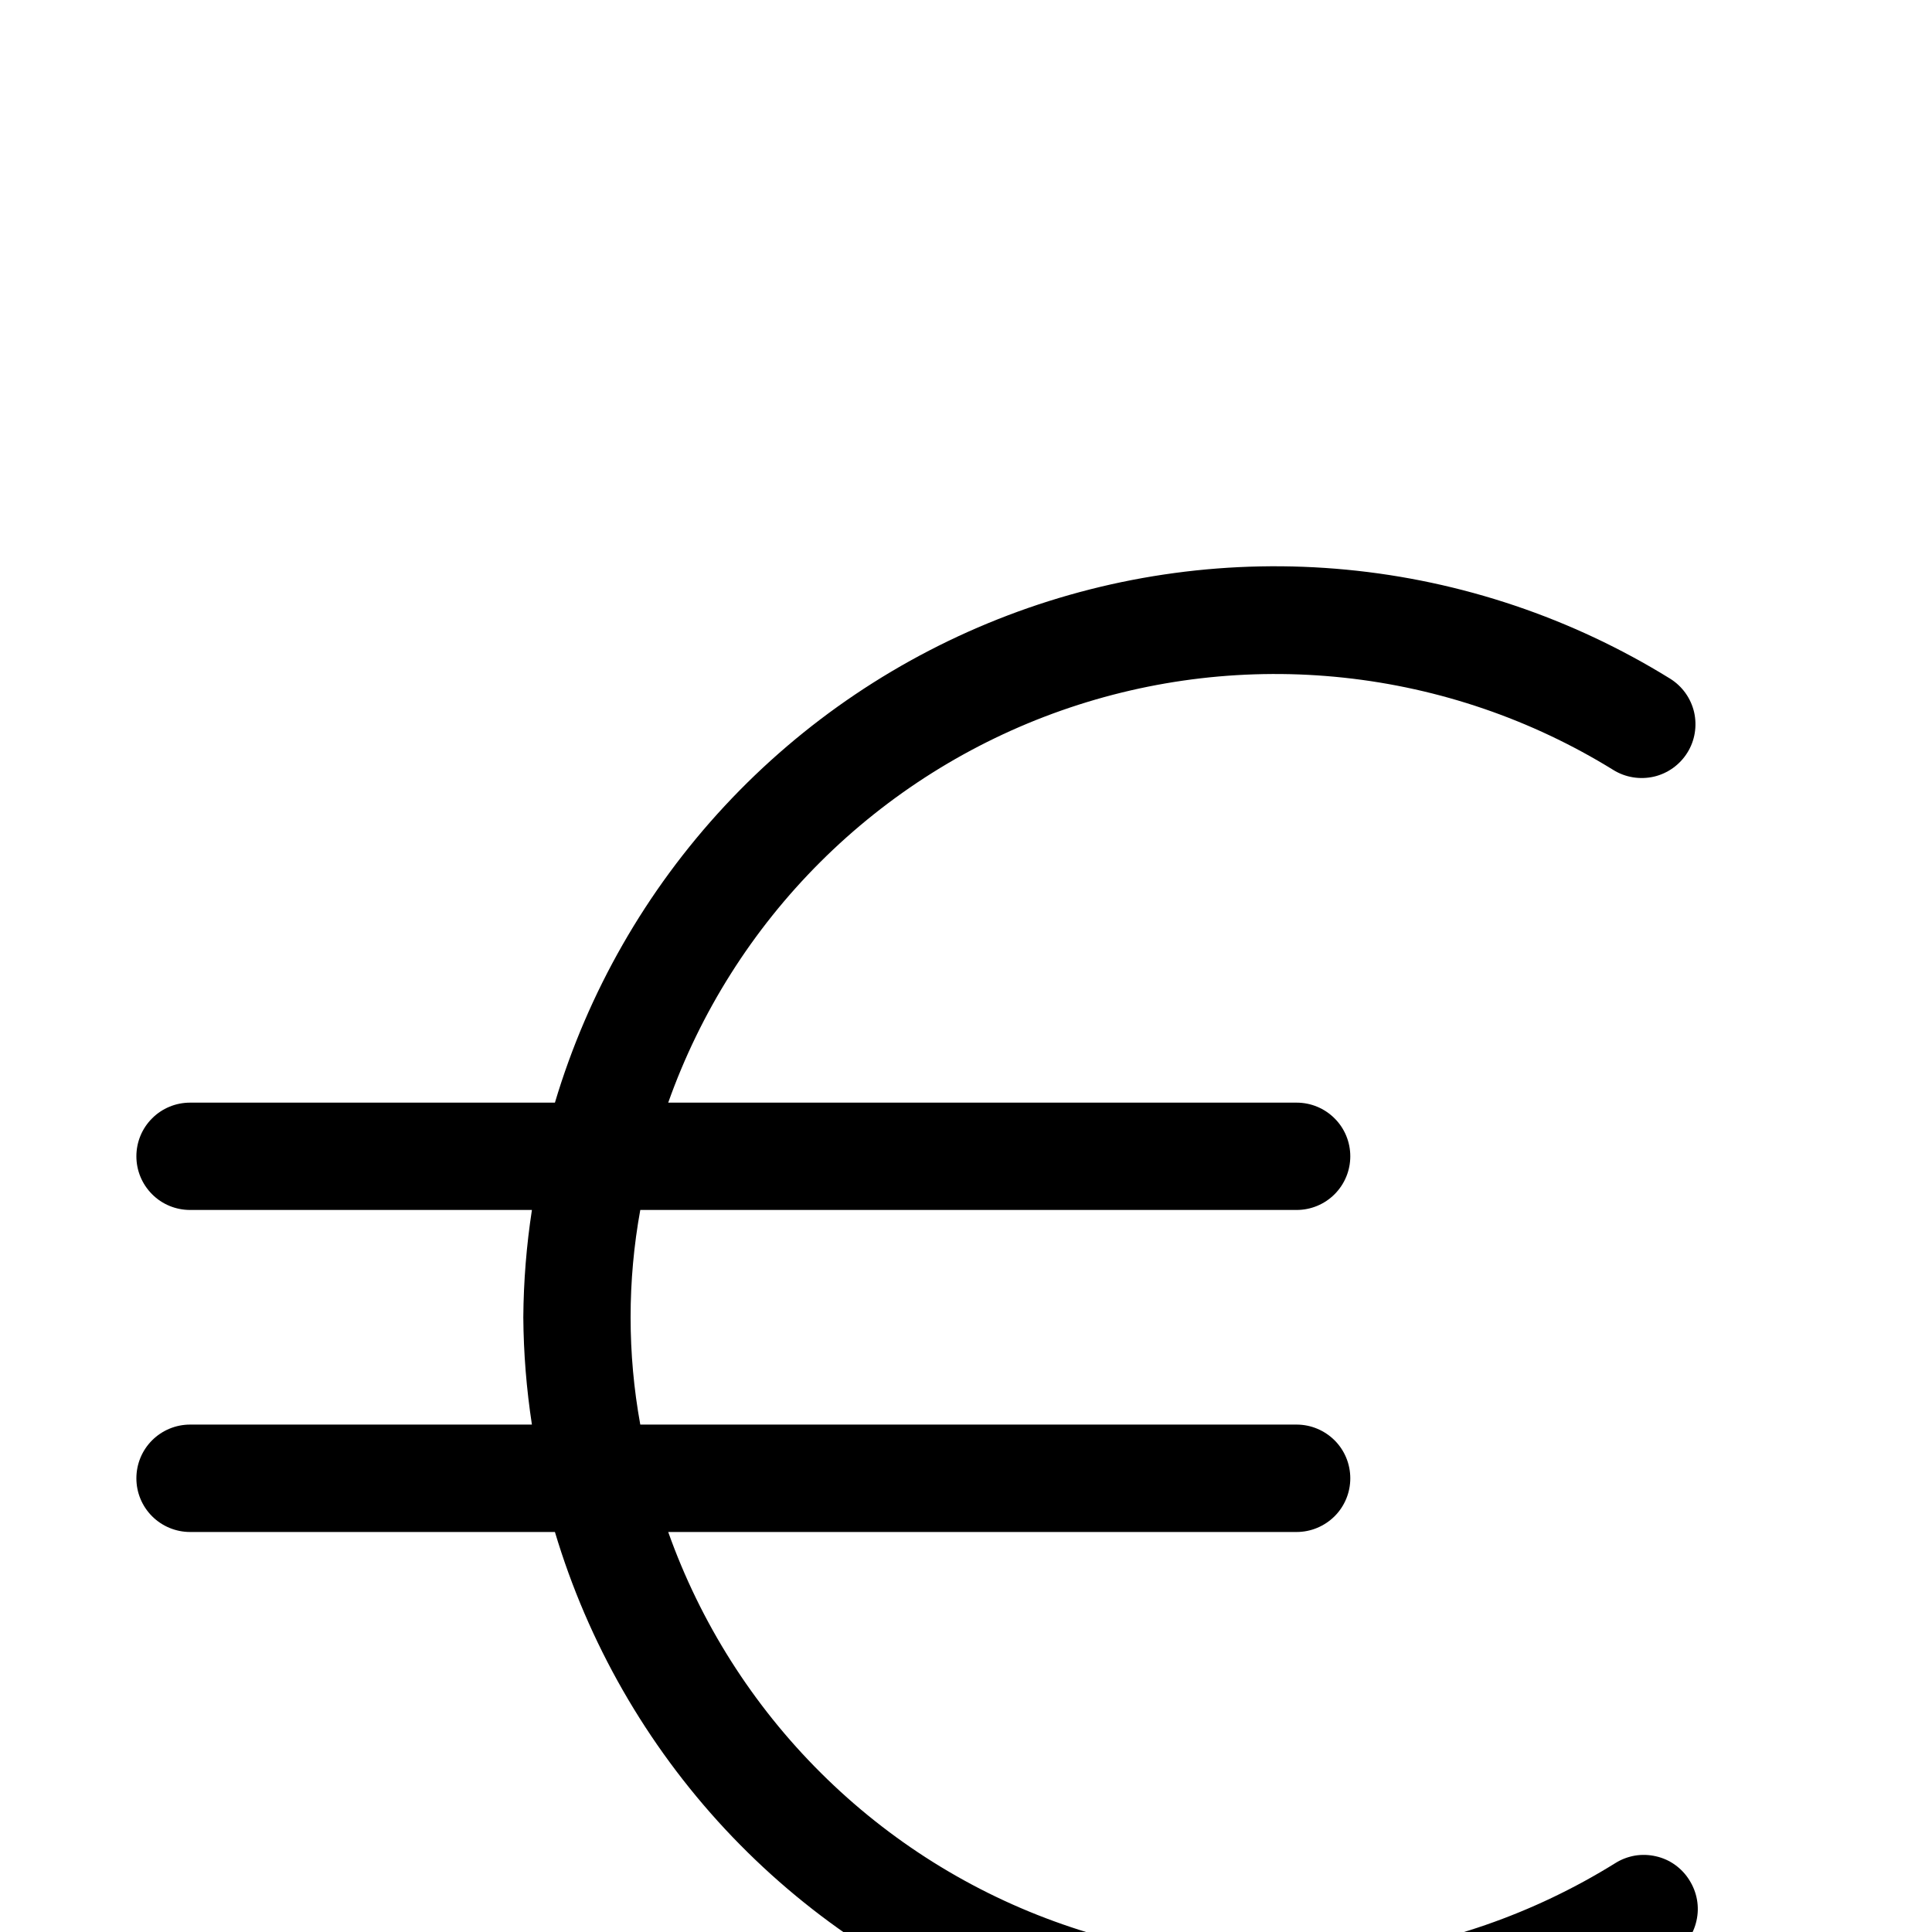 <svg width="22" height="22" viewBox="0 0 22 22" fill="none" xmlns="http://www.w3.org/2000/svg">
<g filter="url(#filter0_i_709_2472)">
<path d="M19.238 17.411C19.196 17.342 19.14 17.283 19.075 17.236C19.01 17.189 18.936 17.156 18.857 17.138C18.779 17.12 18.698 17.117 18.618 17.13C18.539 17.144 18.463 17.172 18.395 17.215C17.464 17.794 16.416 18.158 15.326 18.279C14.237 18.399 13.134 18.274 12.099 17.912C11.064 17.551 10.124 16.962 9.347 16.188C8.57 15.415 7.976 14.478 7.609 13.445H14.765C14.927 13.445 15.082 13.38 15.197 13.266C15.312 13.151 15.376 12.996 15.376 12.834C15.376 12.671 15.312 12.516 15.197 12.401C15.082 12.287 14.927 12.222 14.765 12.222H7.291C7.144 11.414 7.144 10.586 7.291 9.778H14.765C14.927 9.778 15.082 9.714 15.197 9.599C15.312 9.484 15.376 9.329 15.376 9.167C15.376 9.005 15.312 8.849 15.197 8.735C15.082 8.62 14.927 8.556 14.765 8.556H7.609C7.975 7.525 8.566 6.589 9.341 5.816C10.115 5.044 11.053 4.454 12.085 4.091C13.117 3.728 14.216 3.6 15.304 3.717C16.392 3.834 17.439 4.192 18.37 4.767C18.508 4.853 18.674 4.88 18.833 4.844C18.991 4.807 19.128 4.709 19.214 4.571C19.3 4.434 19.327 4.267 19.291 4.109C19.254 3.951 19.156 3.814 19.018 3.728C17.901 3.037 16.64 2.612 15.332 2.487C14.024 2.362 12.705 2.54 11.477 3.007C10.249 3.474 9.145 4.217 8.251 5.179C7.356 6.142 6.695 7.297 6.319 8.556H2.164C2.002 8.556 1.846 8.62 1.732 8.735C1.617 8.849 1.553 9.005 1.553 9.167C1.553 9.329 1.617 9.484 1.732 9.599C1.846 9.714 2.002 9.778 2.164 9.778H6.057C5.995 10.182 5.962 10.591 5.959 11C5.962 11.409 5.995 11.818 6.057 12.222H2.164C2.002 12.222 1.846 12.287 1.732 12.401C1.617 12.516 1.553 12.671 1.553 12.834C1.553 12.996 1.617 13.151 1.732 13.266C1.846 13.38 2.002 13.445 2.164 13.445H6.319C6.696 14.706 7.359 15.864 8.256 16.828C9.154 17.792 10.262 18.535 11.494 19C12.725 19.466 14.048 19.641 15.358 19.511C16.669 19.382 17.932 18.951 19.049 18.254C19.117 18.211 19.175 18.155 19.222 18.09C19.268 18.024 19.301 17.95 19.318 17.872C19.336 17.793 19.338 17.712 19.324 17.633C19.31 17.554 19.281 17.479 19.238 17.411Z" fill="black"/>
</g>
<defs>
<filter id="filter0_i_709_2472" x="0" y="0" width="22" height="26" filterUnits="userSpaceOnUse" color-interpolation-filters="sRGB">
<feFlood flood-opacity="0" result="BackgroundImageFix"/>
<feBlend mode="normal" in="SourceGraphic" in2="BackgroundImageFix" result="shape"/>
<feColorMatrix in="SourceAlpha" type="matrix" values="0 0 0 0 0 0 0 0 0 0 0 0 0 0 0 0 0 0 127 0" result="hardAlpha"/>
<feOffset dy="4"/>
<feGaussianBlur stdDeviation="2"/>
<feComposite in2="hardAlpha" operator="arithmetic" k2="-1" k3="1"/>
<feColorMatrix type="matrix" values="0 0 0 0 0 0 0 0 0 0 0 0 0 0 0 0 0 0 0.25 0"/>
<feBlend mode="normal" in2="shape" result="effect1_innerShadow_709_2472"/>
</filter>
</defs>
</svg>
